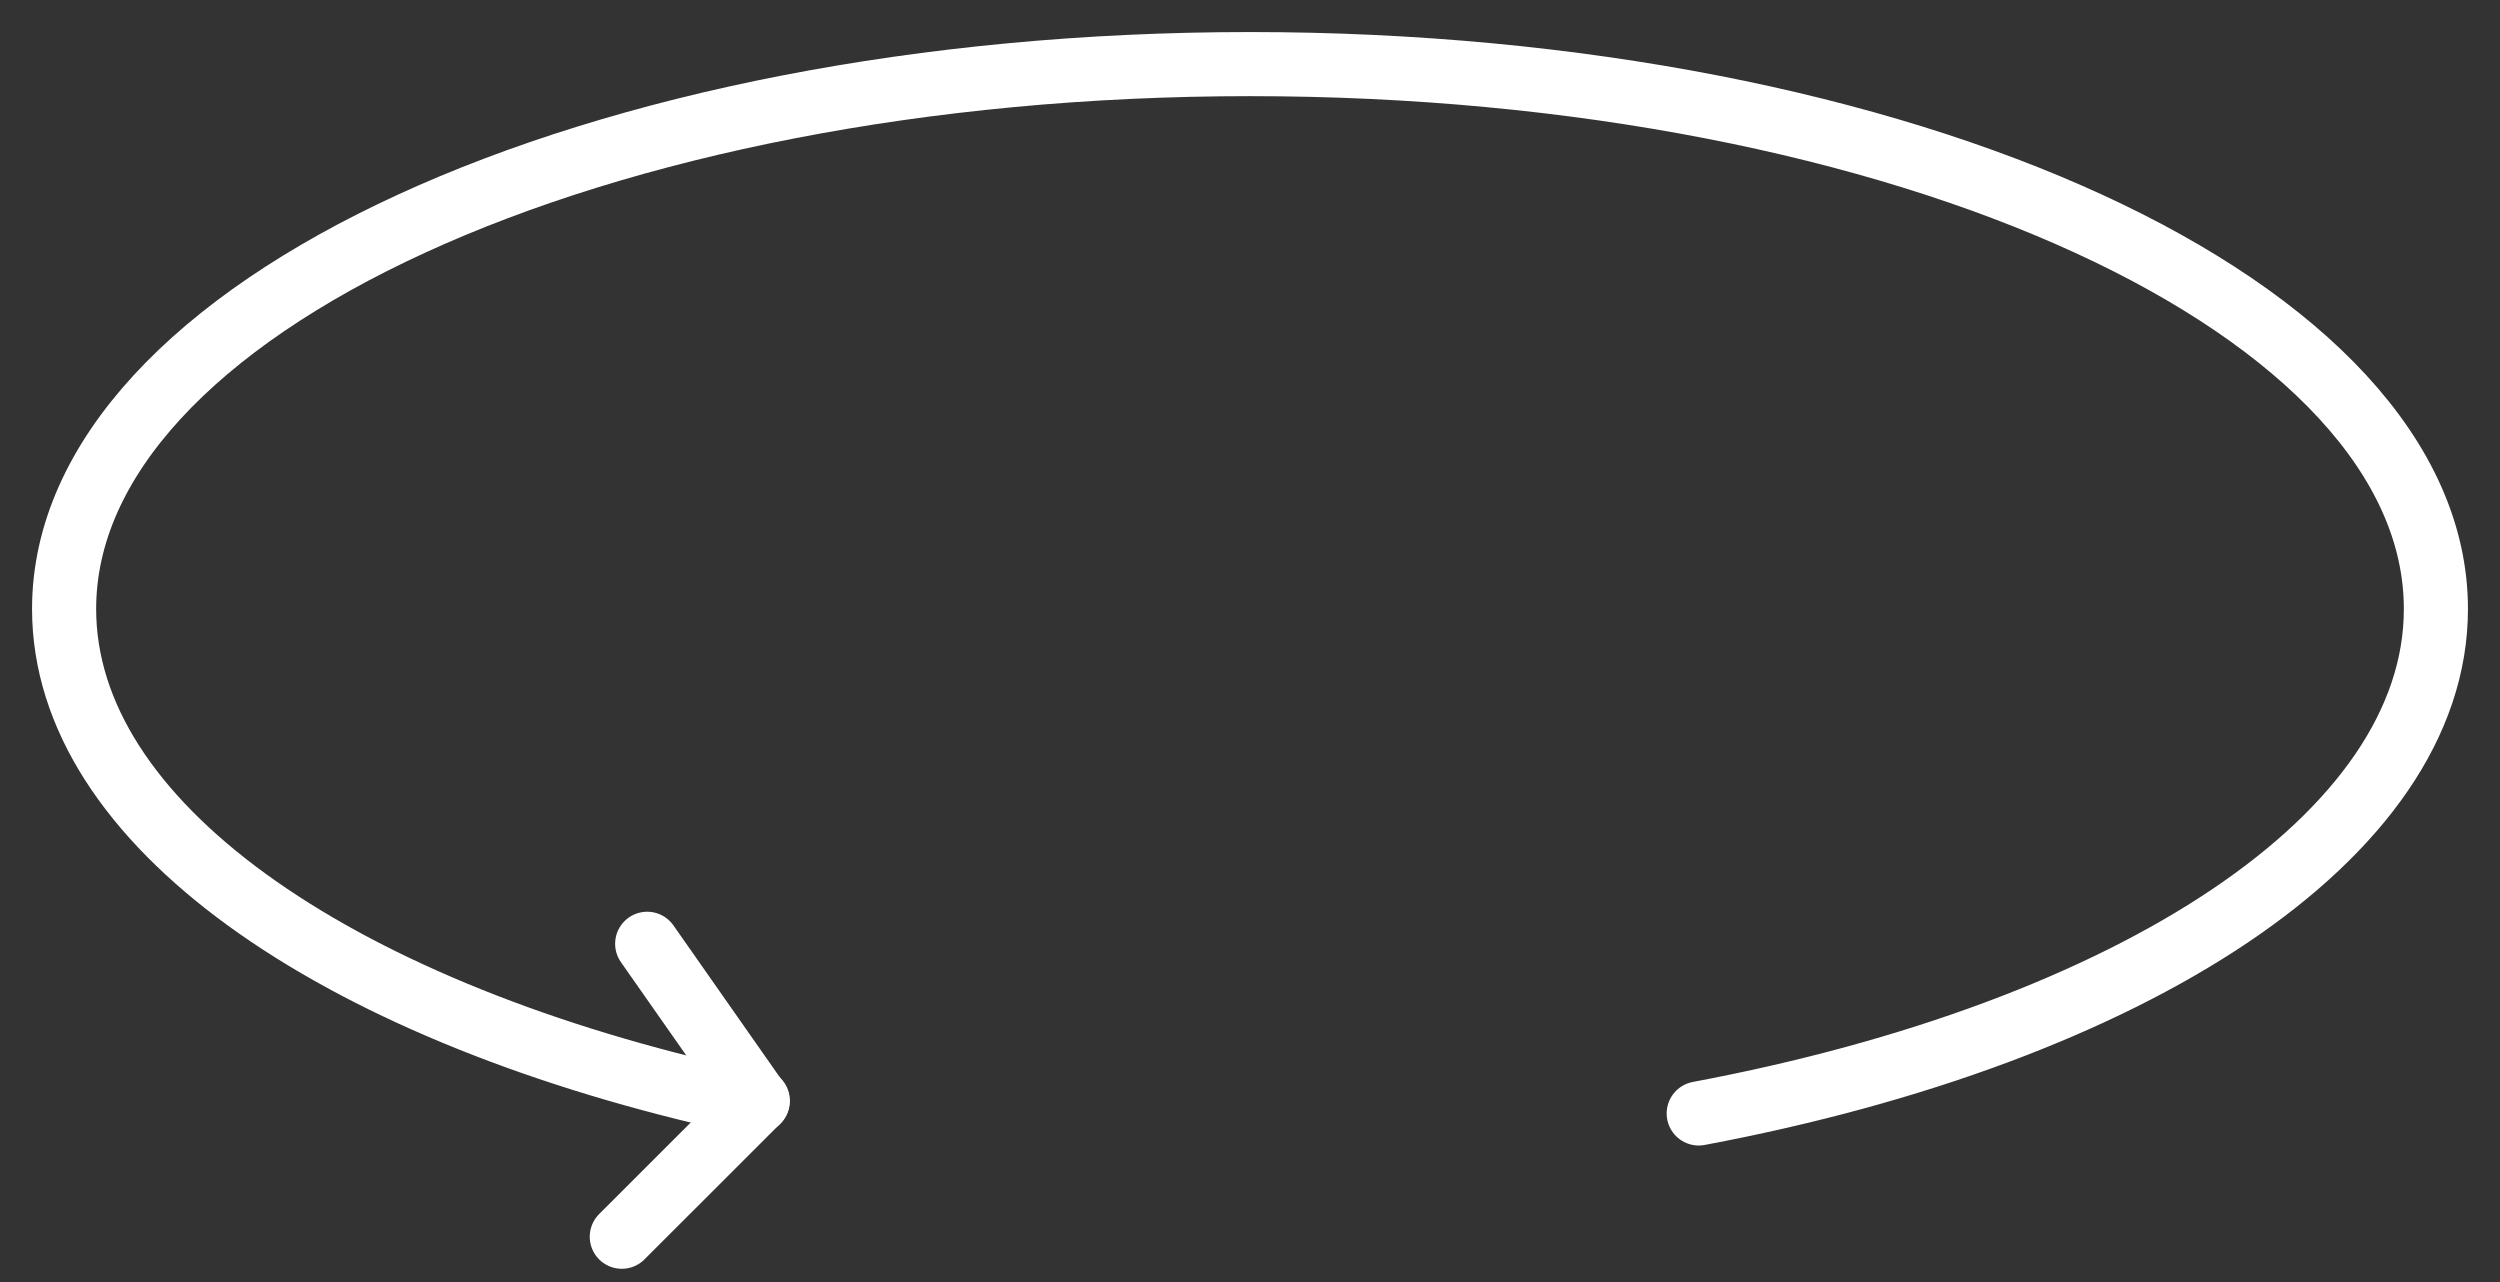 <svg width="39" height="20" viewBox="0 0 39 20" fill="none" xmlns="http://www.w3.org/2000/svg"><rect x="0" y="0" width="39" height="20" fill="#333333" stroke="none"/><path d="M26.5 17.37C33.247 16.102 38 13.056 38 9.5C38 4.806 29.717 1 19.5 1C9.283 1 1 4.806 1 9.5C1 12.836 5.183 15.723 11.271 17.115" stroke="white" stroke-linecap="round" stroke-linejoin="round"/><line x1="10.096" y1="14.723" x2="11.817" y2="17.18" stroke="white" stroke-linecap="round" stroke-linejoin="round"/><line x1="9.7" y1="19.293" x2="11.822" y2="17.172" stroke="white" stroke-linecap="round" stroke-linejoin="round"/></svg>

